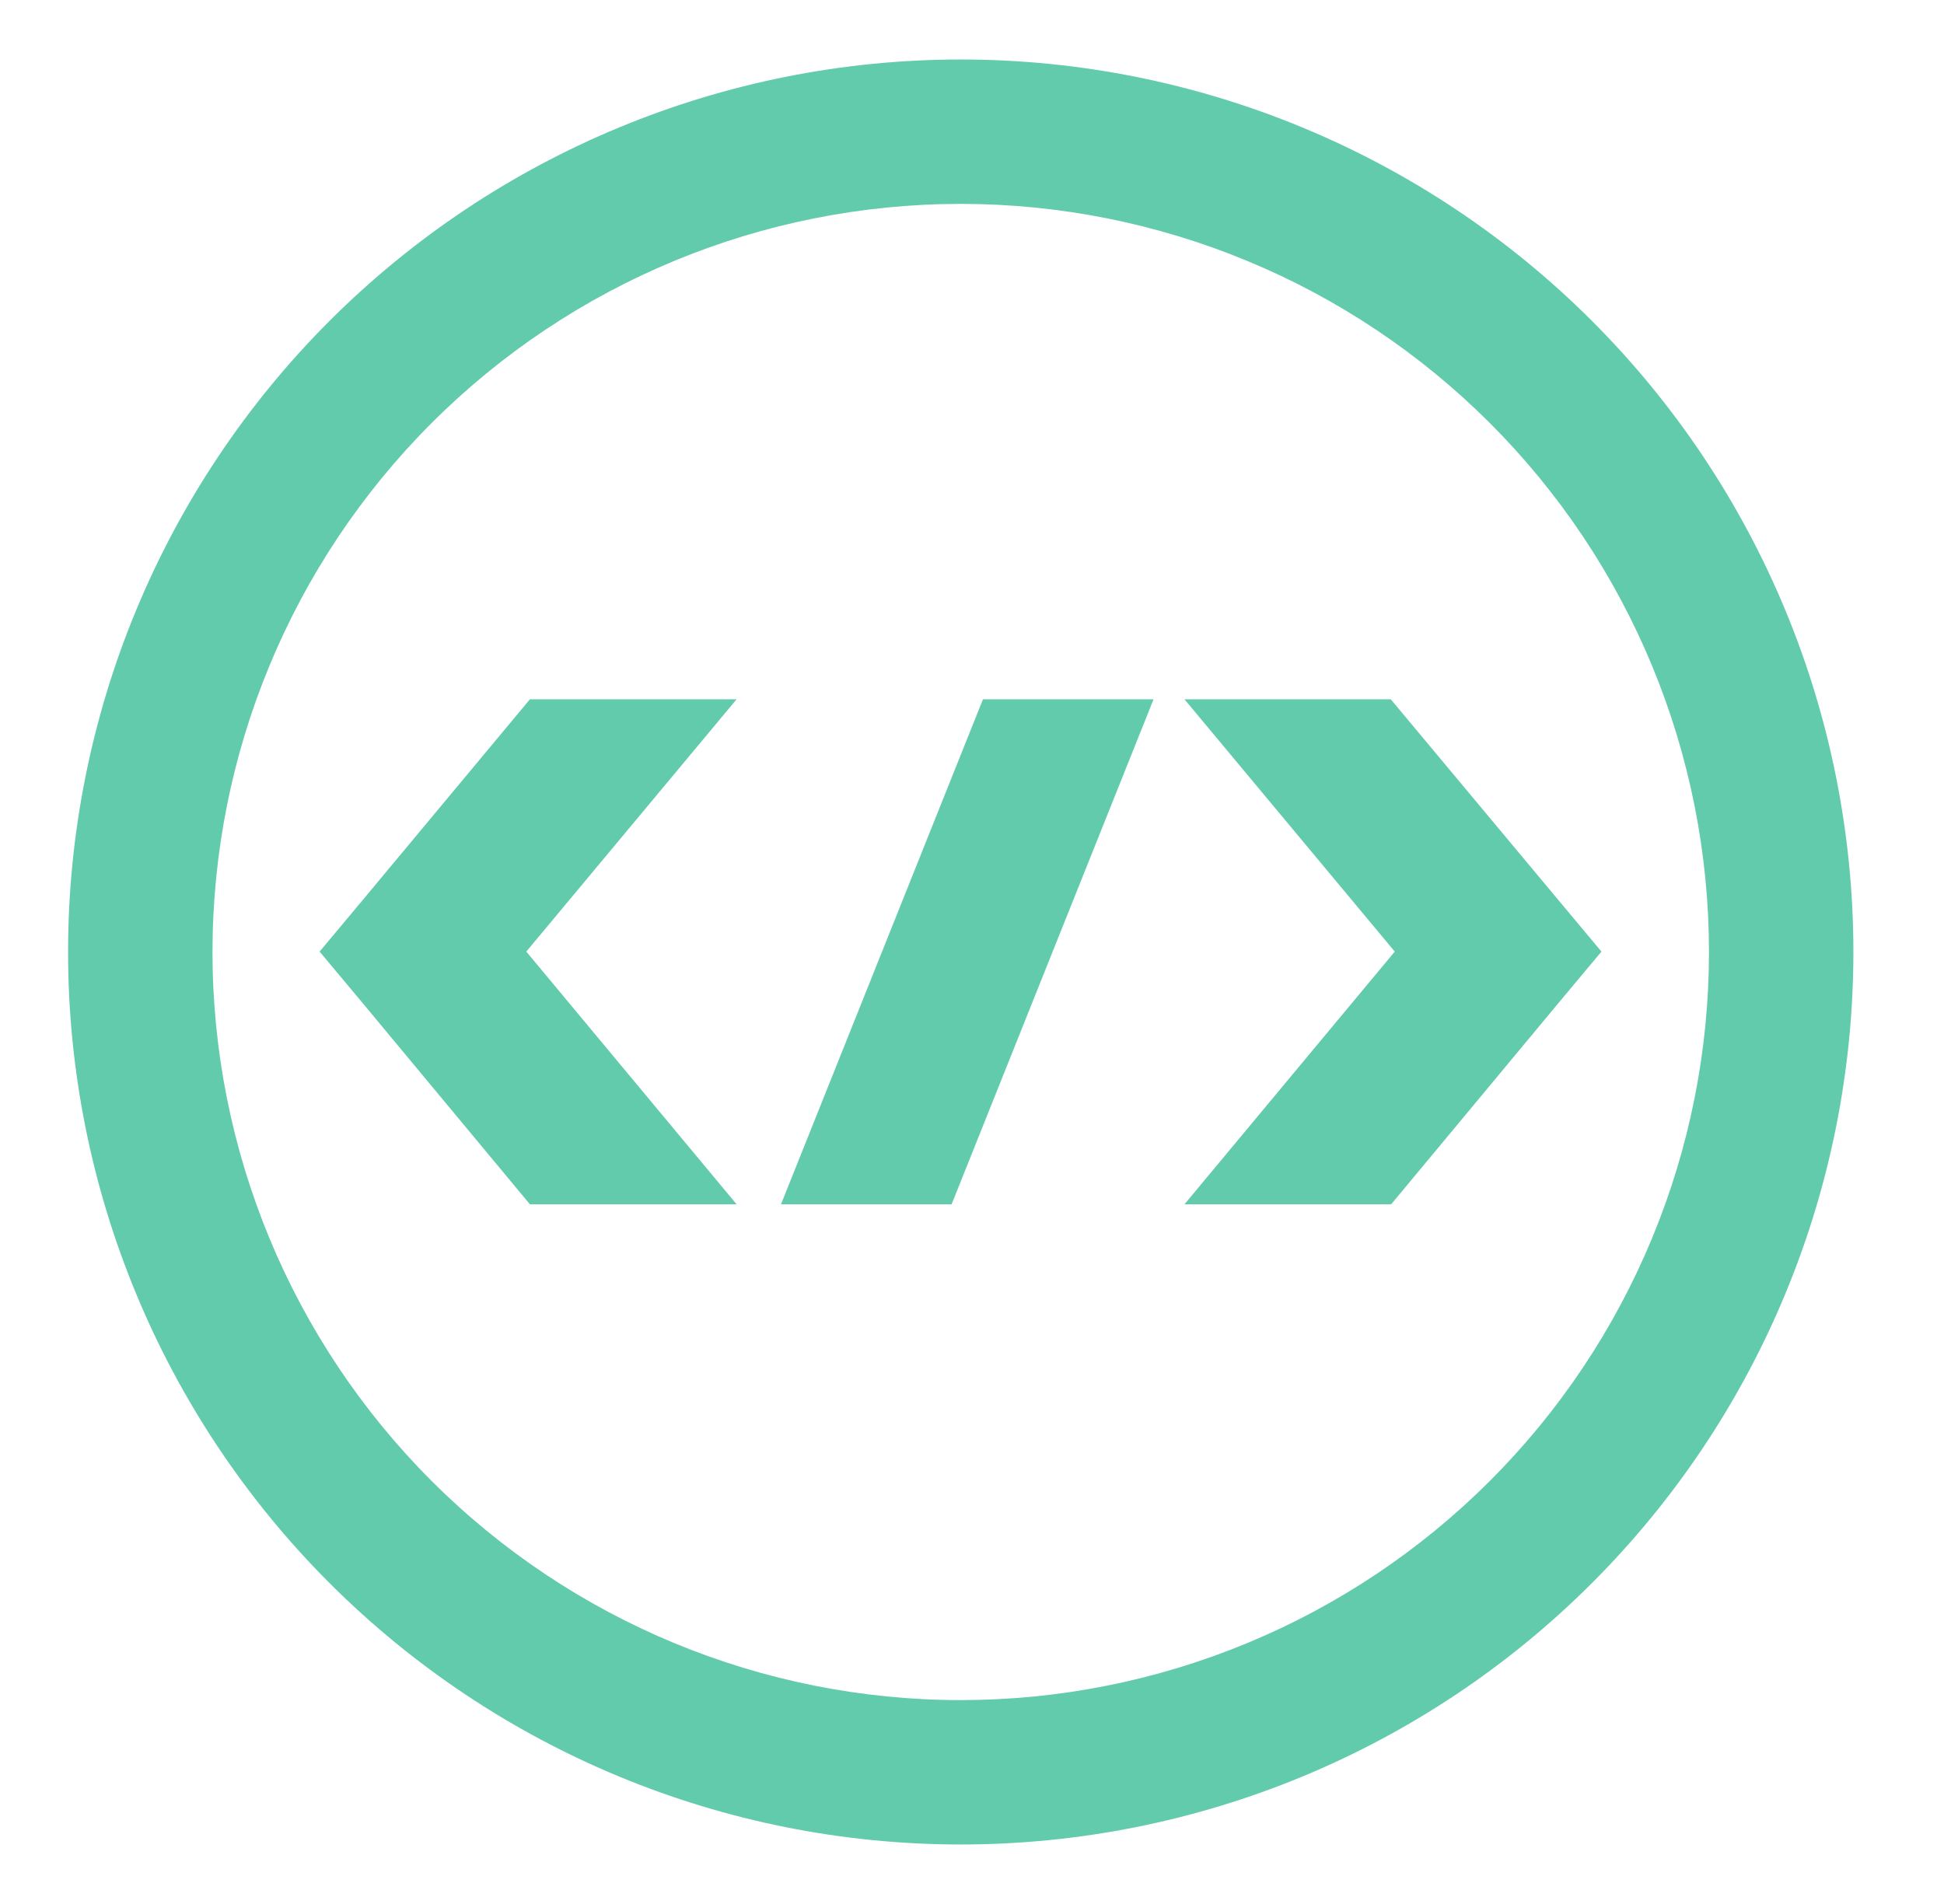 <svg width="49" height="48" viewBox="0 0 49 48" fill="none" xmlns="http://www.w3.org/2000/svg">
<path fill-rule="evenodd" clip-rule="evenodd" d="M24.216 42.86C26.693 42.86 29.145 42.372 31.434 41.424C33.722 40.477 35.801 39.087 37.552 37.336C39.304 35.585 40.693 33.506 41.641 31.217C42.589 28.929 43.076 26.477 43.076 24C43.076 21.523 42.589 19.071 41.641 16.783C40.693 14.494 39.304 12.415 37.552 10.664C35.801 8.913 33.722 7.523 31.434 6.576C29.145 5.628 26.693 5.14 24.216 5.14C19.214 5.14 14.417 7.127 10.88 10.664C7.343 14.201 5.356 18.998 5.356 24C5.356 29.002 7.343 33.799 10.88 37.336C14.417 40.873 19.214 42.86 24.216 42.86ZM24.216 46.5C30.184 46.5 35.907 44.13 40.126 39.91C44.346 35.69 46.716 29.967 46.716 24C46.716 18.033 44.346 12.31 40.126 8.09C35.907 3.871 30.184 1.5 24.216 1.5C18.249 1.5 12.526 3.871 8.306 8.09C4.087 12.31 1.716 18.033 1.716 24C1.716 29.967 4.087 35.69 8.306 39.91C12.526 44.13 18.249 46.5 24.216 46.5Z" fill="#62CBAB"/>
<path fill-rule="evenodd" clip-rule="evenodd" d="M13.356 30.36L9.126 25.27L8.056 23.99L9.126 22.71L13.356 17.63H18.566L13.266 23.99L18.566 30.36H13.366H13.356ZM19.686 30.36L24.776 17.63H29.076L23.986 30.36H19.686ZM35.066 30.36H29.856L35.156 23.99L29.856 17.63H35.056L39.296 22.71L40.366 23.99L39.296 25.27L35.066 30.36Z" fill="#62CBAB"/>
</svg>
